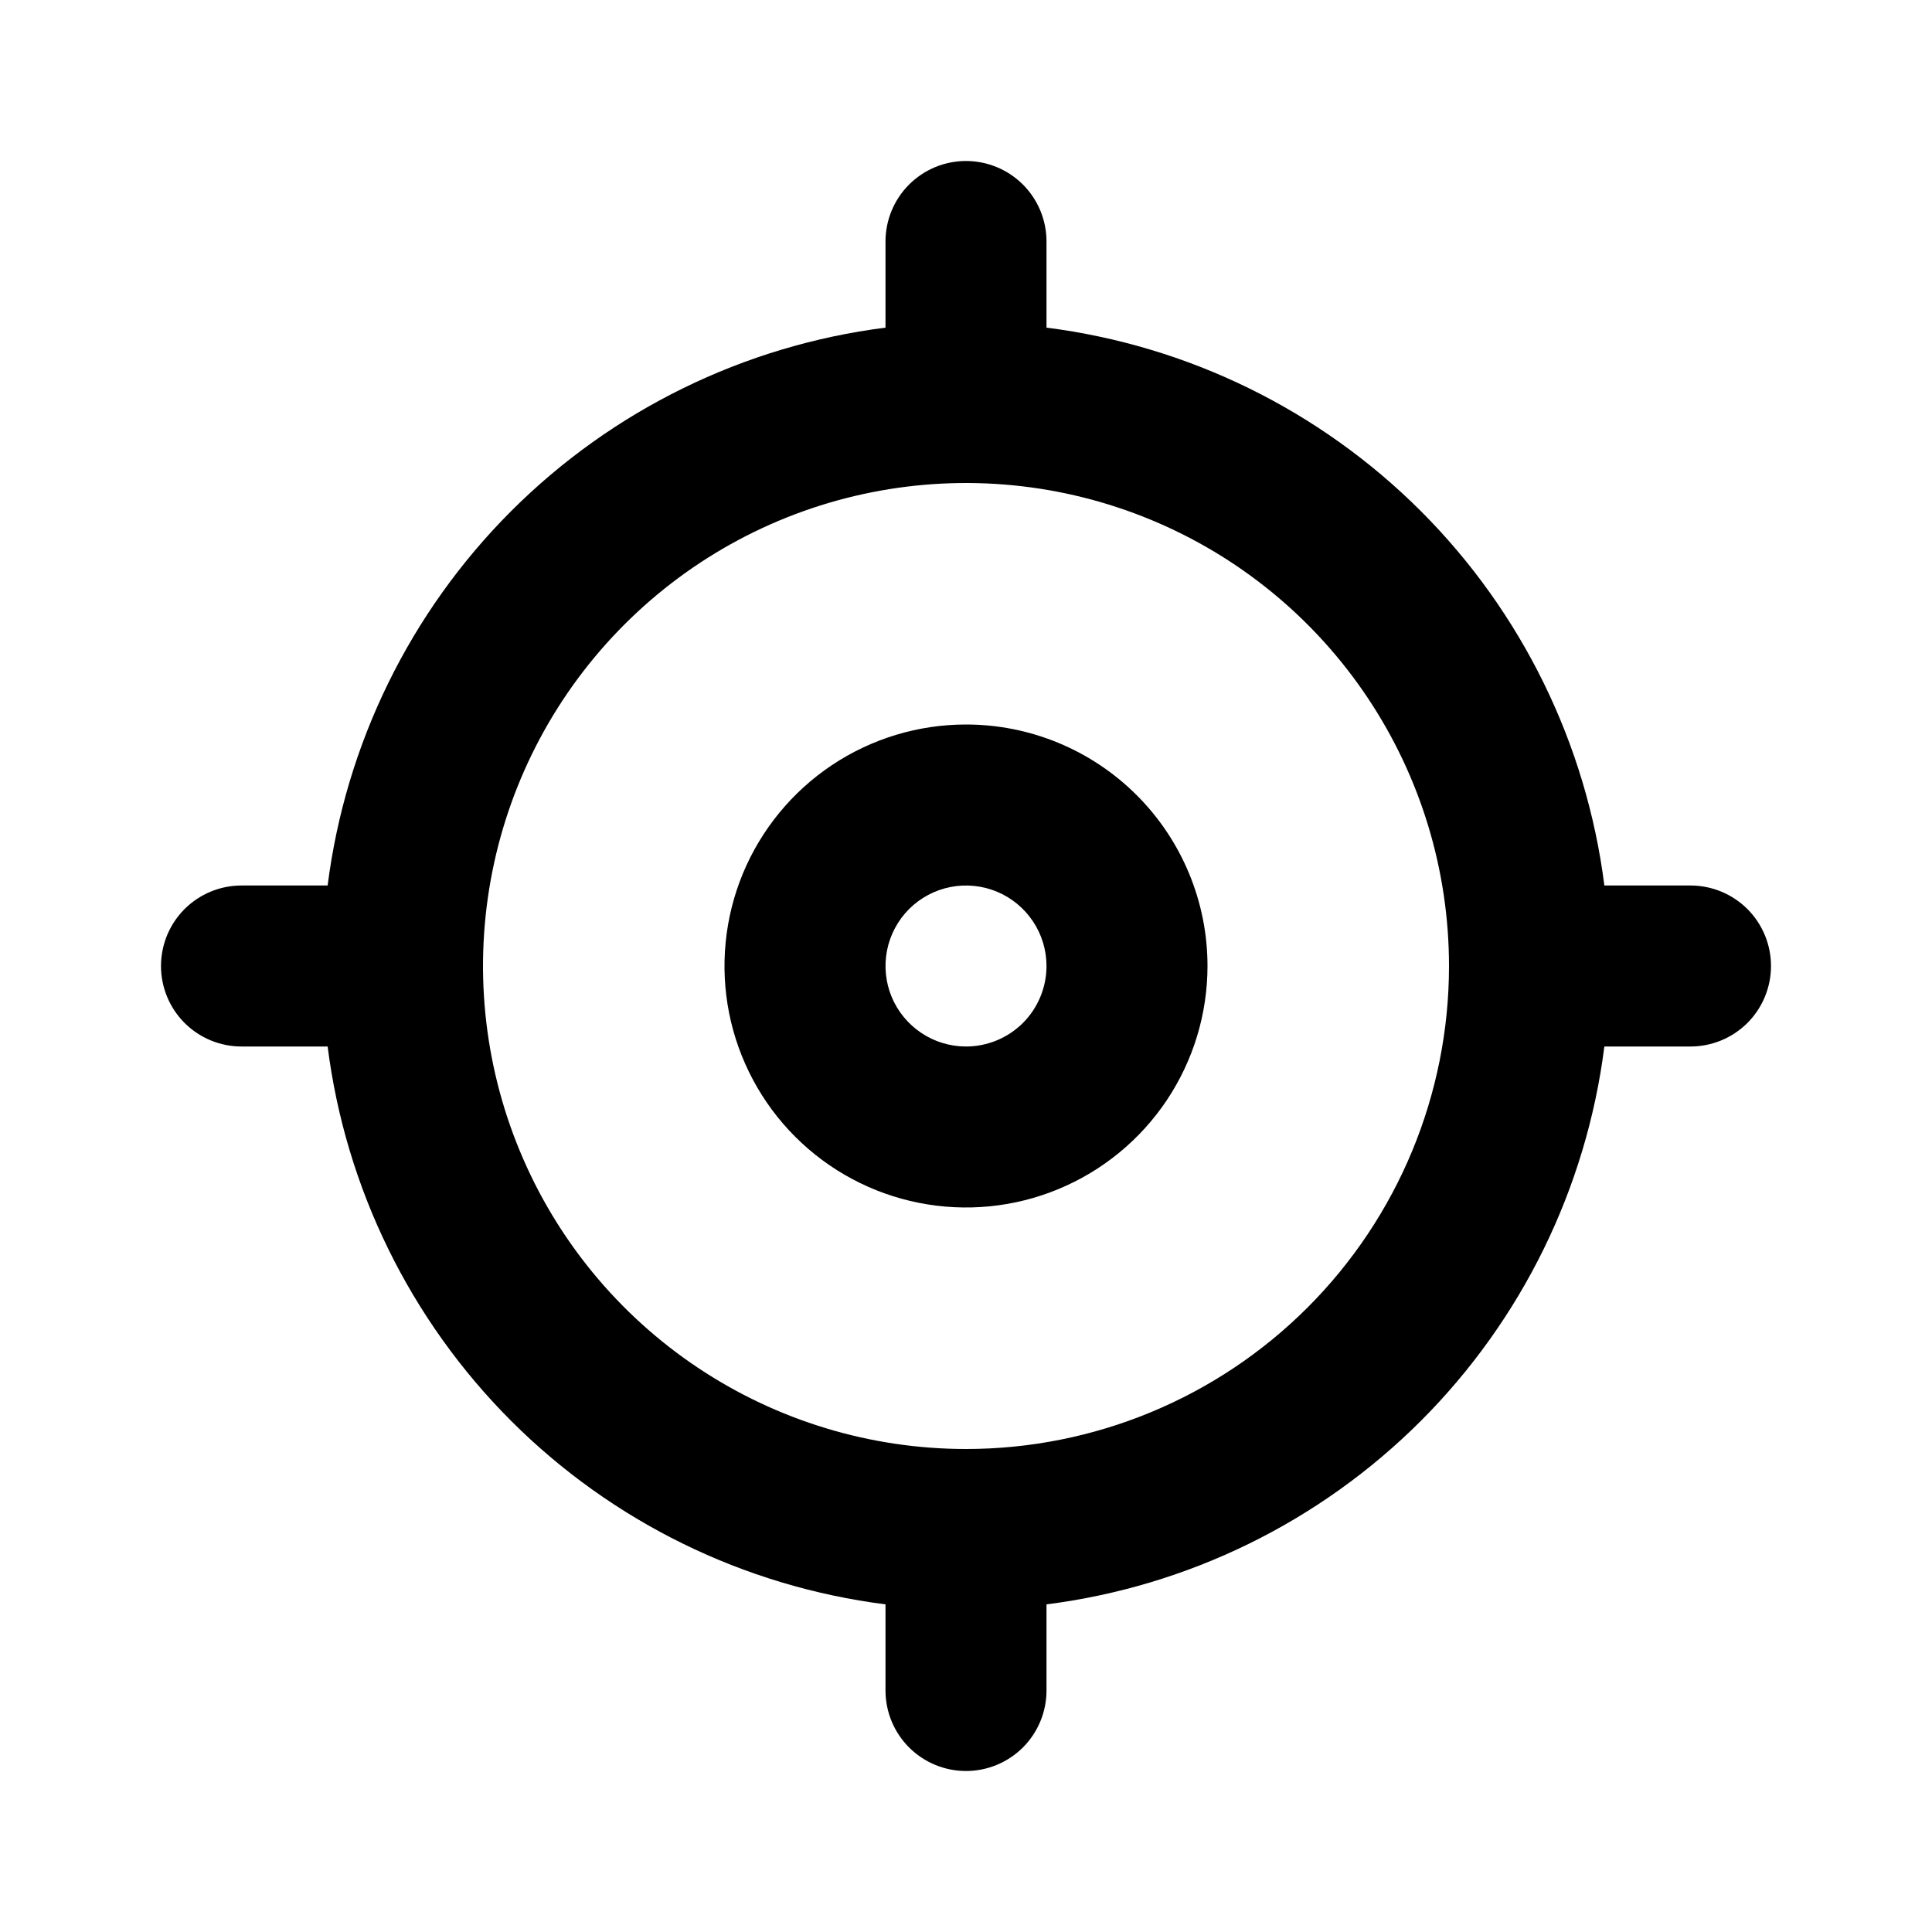 <svg width="36" height="36" viewBox="0 0 36 36" fill="none" xmlns="http://www.w3.org/2000/svg">
<path d="M18 13.5C17.11 13.5 16.24 13.764 15.5 14.258C14.76 14.753 14.183 15.456 13.842 16.278C13.502 17.1 13.413 18.005 13.586 18.878C13.76 19.751 14.189 20.553 14.818 21.182C15.447 21.811 16.249 22.24 17.122 22.413C17.995 22.587 18.9 22.498 19.722 22.157C20.544 21.817 21.247 21.24 21.742 20.5C22.236 19.76 22.5 18.89 22.5 18C22.5 16.806 22.026 15.662 21.182 14.818C20.338 13.974 19.194 13.5 18 13.5ZM18 19.5C17.703 19.5 17.413 19.412 17.167 19.247C16.92 19.082 16.728 18.848 16.614 18.574C16.501 18.3 16.471 17.998 16.529 17.707C16.587 17.416 16.73 17.149 16.939 16.939C17.149 16.73 17.416 16.587 17.707 16.529C17.998 16.471 18.3 16.501 18.574 16.614C18.848 16.728 19.082 16.92 19.247 17.167C19.412 17.413 19.5 17.703 19.5 18C19.5 18.398 19.342 18.779 19.061 19.061C18.779 19.342 18.398 19.5 18 19.5ZM31.5 16.5H29.895C29.56 13.86 28.357 11.406 26.476 9.524C24.594 7.643 22.14 6.44 19.5 6.105V4.5C19.5 4.102 19.342 3.721 19.061 3.439C18.779 3.158 18.398 3 18 3C17.602 3 17.221 3.158 16.939 3.439C16.658 3.721 16.5 4.102 16.5 4.5V6.105C13.86 6.44 11.406 7.643 9.524 9.524C7.643 11.406 6.44 13.86 6.105 16.5H4.5C4.102 16.5 3.721 16.658 3.439 16.939C3.158 17.221 3 17.602 3 18C3 18.398 3.158 18.779 3.439 19.061C3.721 19.342 4.102 19.5 4.5 19.5H6.105C6.44 22.14 7.643 24.594 9.524 26.476C11.406 28.357 13.86 29.56 16.5 29.895V31.5C16.5 31.898 16.658 32.279 16.939 32.561C17.221 32.842 17.602 33 18 33C18.398 33 18.779 32.842 19.061 32.561C19.342 32.279 19.5 31.898 19.5 31.5V29.895C22.14 29.56 24.594 28.357 26.476 26.476C28.357 24.594 29.56 22.14 29.895 19.5H31.5C31.898 19.5 32.279 19.342 32.561 19.061C32.842 18.779 33 18.398 33 18C33 17.602 32.842 17.221 32.561 16.939C32.279 16.658 31.898 16.5 31.5 16.5ZM18 27C16.22 27 14.48 26.472 13 25.483C11.52 24.494 10.366 23.089 9.685 21.444C9.004 19.8 8.826 17.99 9.173 16.244C9.52 14.498 10.377 12.895 11.636 11.636C12.895 10.377 14.498 9.52 16.244 9.173C17.99 8.826 19.8 9.004 21.444 9.685C23.089 10.366 24.494 11.52 25.483 13C26.472 14.48 27 16.22 27 18C27 20.387 26.052 22.676 24.364 24.364C22.676 26.052 20.387 27 18 27Z" fill="black"/>
</svg>
